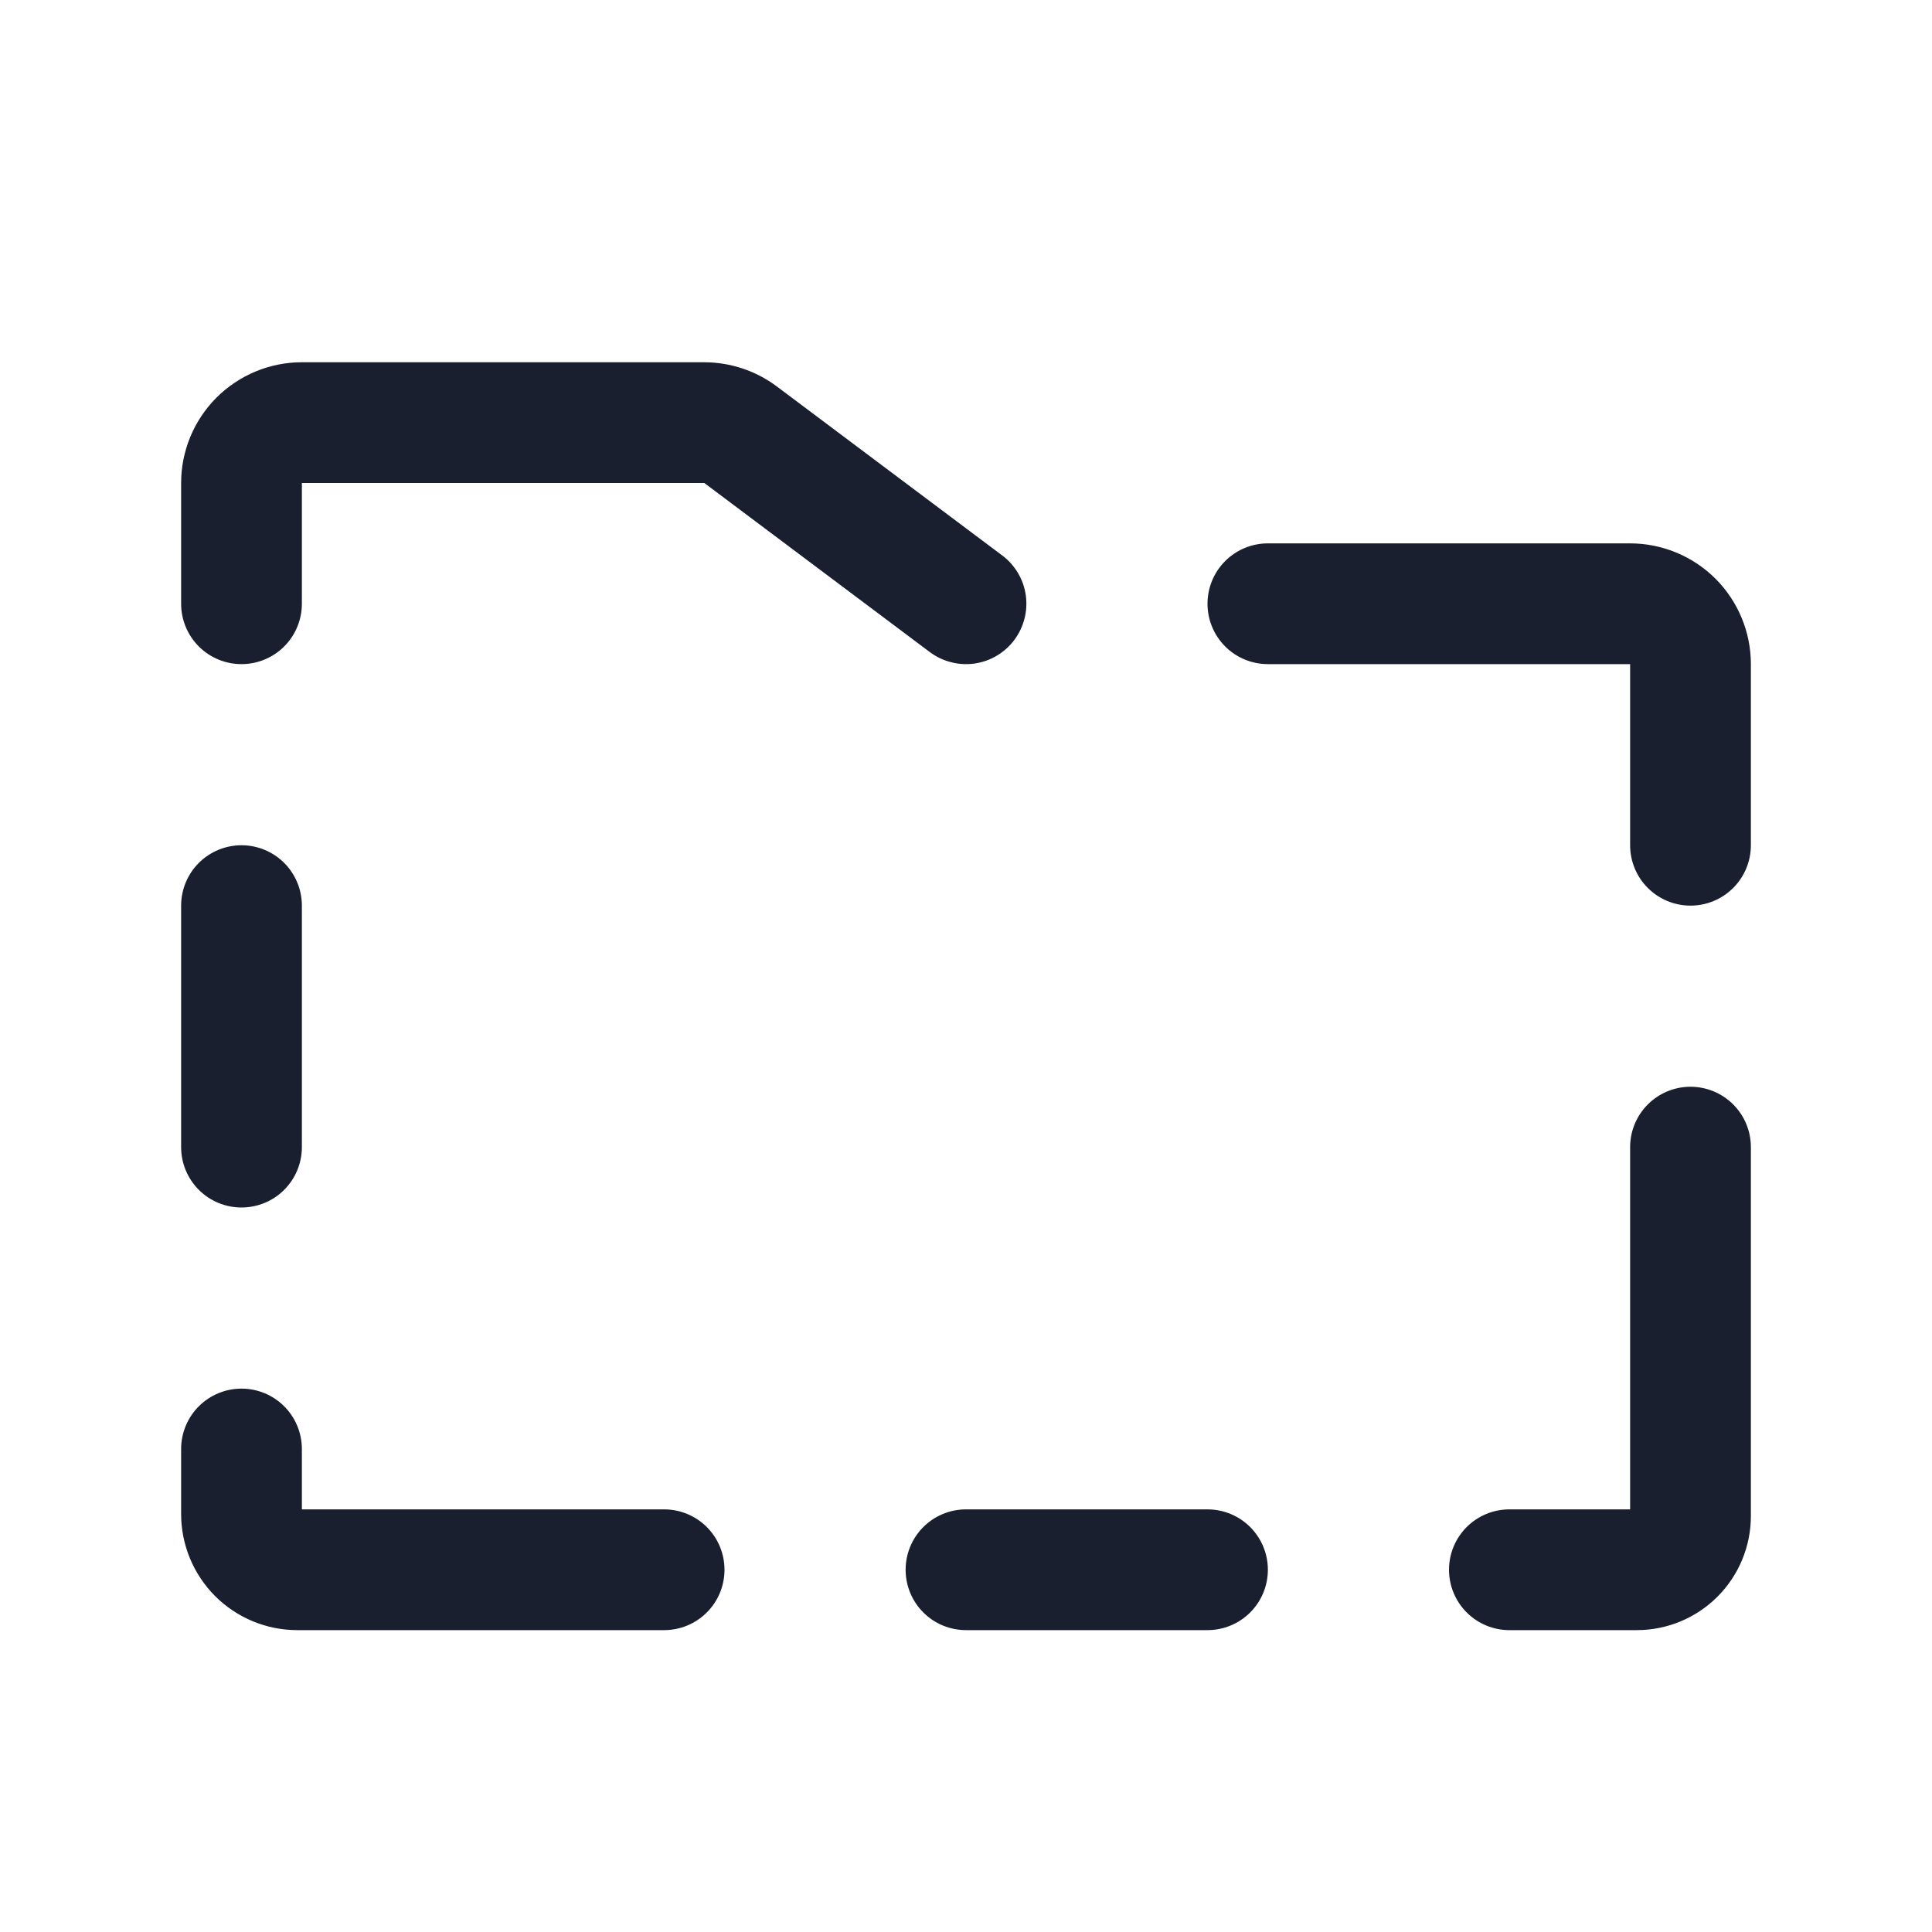 <svg width="20" height="20" viewBox="0 0 20 20" fill="none" xmlns="http://www.w3.org/2000/svg">
<path d="M1.875 6.25V5C1.875 4.668 2.007 4.351 2.241 4.116C2.476 3.882 2.793 3.75 3.125 3.75H7.291C7.562 3.751 7.825 3.838 8.041 4L10.375 5.75C10.441 5.799 10.496 5.861 10.538 5.932C10.58 6.002 10.607 6.08 10.619 6.162C10.63 6.243 10.626 6.326 10.605 6.405C10.585 6.485 10.549 6.559 10.5 6.625C10.451 6.691 10.389 6.746 10.318 6.788C10.248 6.83 10.17 6.857 10.088 6.869C10.007 6.88 9.924 6.876 9.845 6.855C9.765 6.835 9.691 6.799 9.625 6.75L7.291 5H3.125V6.25C3.125 6.416 3.059 6.575 2.942 6.692C2.825 6.809 2.666 6.875 2.5 6.875C2.334 6.875 2.175 6.809 2.058 6.692C1.941 6.575 1.875 6.416 1.875 6.25ZM6.875 15.625H3.125V15C3.125 14.834 3.059 14.675 2.942 14.558C2.825 14.441 2.666 14.375 2.5 14.375C2.334 14.375 2.175 14.441 2.058 14.558C1.941 14.675 1.875 14.834 1.875 15V15.673C1.875 15.992 2.002 16.297 2.227 16.523C2.453 16.748 2.758 16.875 3.077 16.875H6.875C7.041 16.875 7.2 16.809 7.317 16.692C7.434 16.575 7.5 16.416 7.5 16.25C7.5 16.084 7.434 15.925 7.317 15.808C7.2 15.691 7.041 15.625 6.875 15.625ZM12.5 15.625H10C9.834 15.625 9.675 15.691 9.558 15.808C9.441 15.925 9.375 16.084 9.375 16.25C9.375 16.416 9.441 16.575 9.558 16.692C9.675 16.809 9.834 16.875 10 16.875H12.5C12.666 16.875 12.825 16.809 12.942 16.692C13.059 16.575 13.125 16.416 13.125 16.25C13.125 16.084 13.059 15.925 12.942 15.808C12.825 15.691 12.666 15.625 12.5 15.625ZM17.5 11.25C17.334 11.25 17.175 11.316 17.058 11.433C16.941 11.55 16.875 11.709 16.875 11.875V15.625H15.625C15.459 15.625 15.3 15.691 15.183 15.808C15.066 15.925 15 16.084 15 16.25C15 16.416 15.066 16.575 15.183 16.692C15.3 16.809 15.459 16.875 15.625 16.875H16.945C17.258 16.875 17.558 16.75 17.779 16.529C18 16.308 18.125 16.008 18.125 15.694V11.875C18.125 11.709 18.059 11.55 17.942 11.433C17.825 11.316 17.666 11.25 17.5 11.25ZM16.875 5.625H13.125C12.959 5.625 12.8 5.691 12.683 5.808C12.566 5.925 12.5 6.084 12.5 6.25C12.5 6.416 12.566 6.575 12.683 6.692C12.8 6.809 12.959 6.875 13.125 6.875H16.875V8.75C16.875 8.916 16.941 9.075 17.058 9.192C17.175 9.309 17.334 9.375 17.5 9.375C17.666 9.375 17.825 9.309 17.942 9.192C18.059 9.075 18.125 8.916 18.125 8.75V6.875C18.125 6.543 17.993 6.226 17.759 5.991C17.524 5.757 17.206 5.625 16.875 5.625ZM2.5 12.5C2.666 12.5 2.825 12.434 2.942 12.317C3.059 12.2 3.125 12.041 3.125 11.875V9.375C3.125 9.209 3.059 9.05 2.942 8.933C2.825 8.816 2.666 8.75 2.5 8.75C2.334 8.75 2.175 8.816 2.058 8.933C1.941 9.05 1.875 9.209 1.875 9.375V11.875C1.875 12.041 1.941 12.2 2.058 12.317C2.175 12.434 2.334 12.5 2.5 12.5Z" fill="#191F2E"/>
</svg>
